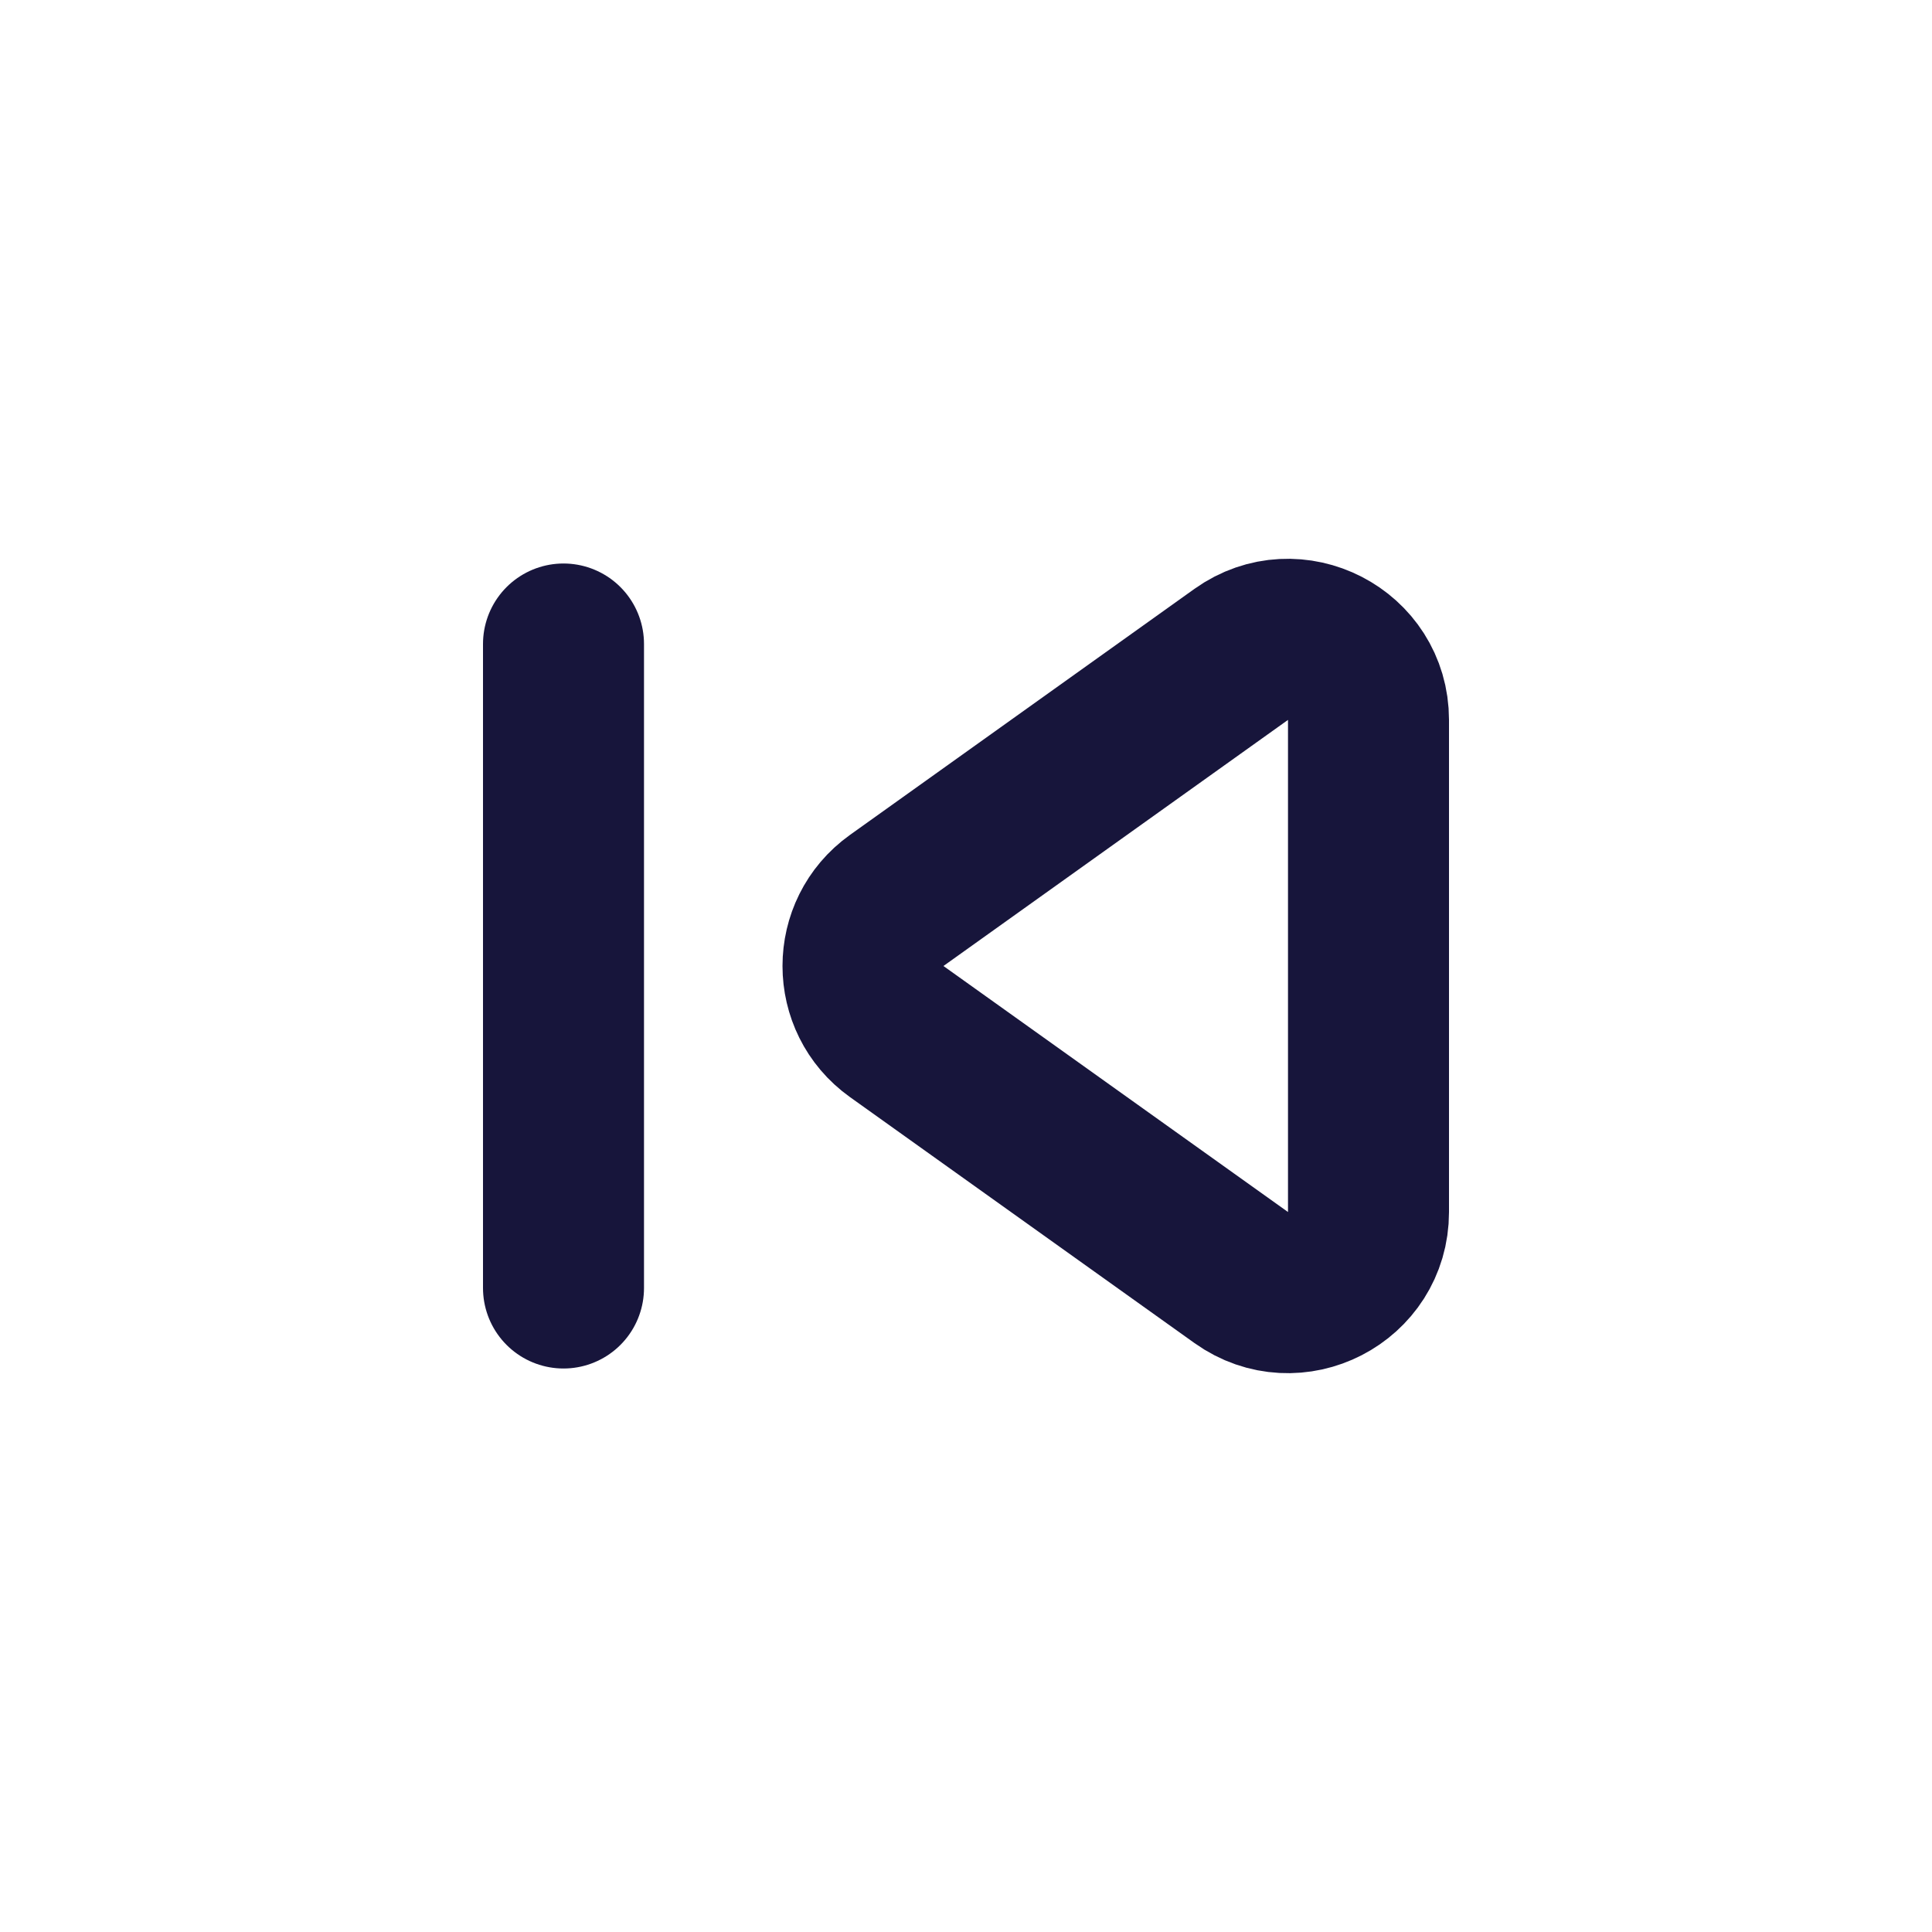 <?xml version="1.0" encoding="utf-8"?><!-- Uploaded to: SVG Repo, www.svgrepo.com, Generator: SVG Repo Mixer Tools -->
<svg width="50px" height="50px" viewBox="0 0 24 24" fill="none" xmlns="http://www.w3.org/2000/svg">
<path d="M15.419 8.129L11.139 11.186C10.581 11.585 10.581 12.415 11.139 12.814L15.419 15.87C16.081 16.343 17 15.87 17 15.057V8.943C17 8.13 16.081 7.657 15.419 8.129Z" stroke="#17153B" stroke-width="2" stroke-linecap="round" stroke-linejoin="round"/>
<path d="M7 8V16" stroke="#17153B" stroke-width="2" stroke-linecap="round" stroke-linejoin="round"/>
</svg>